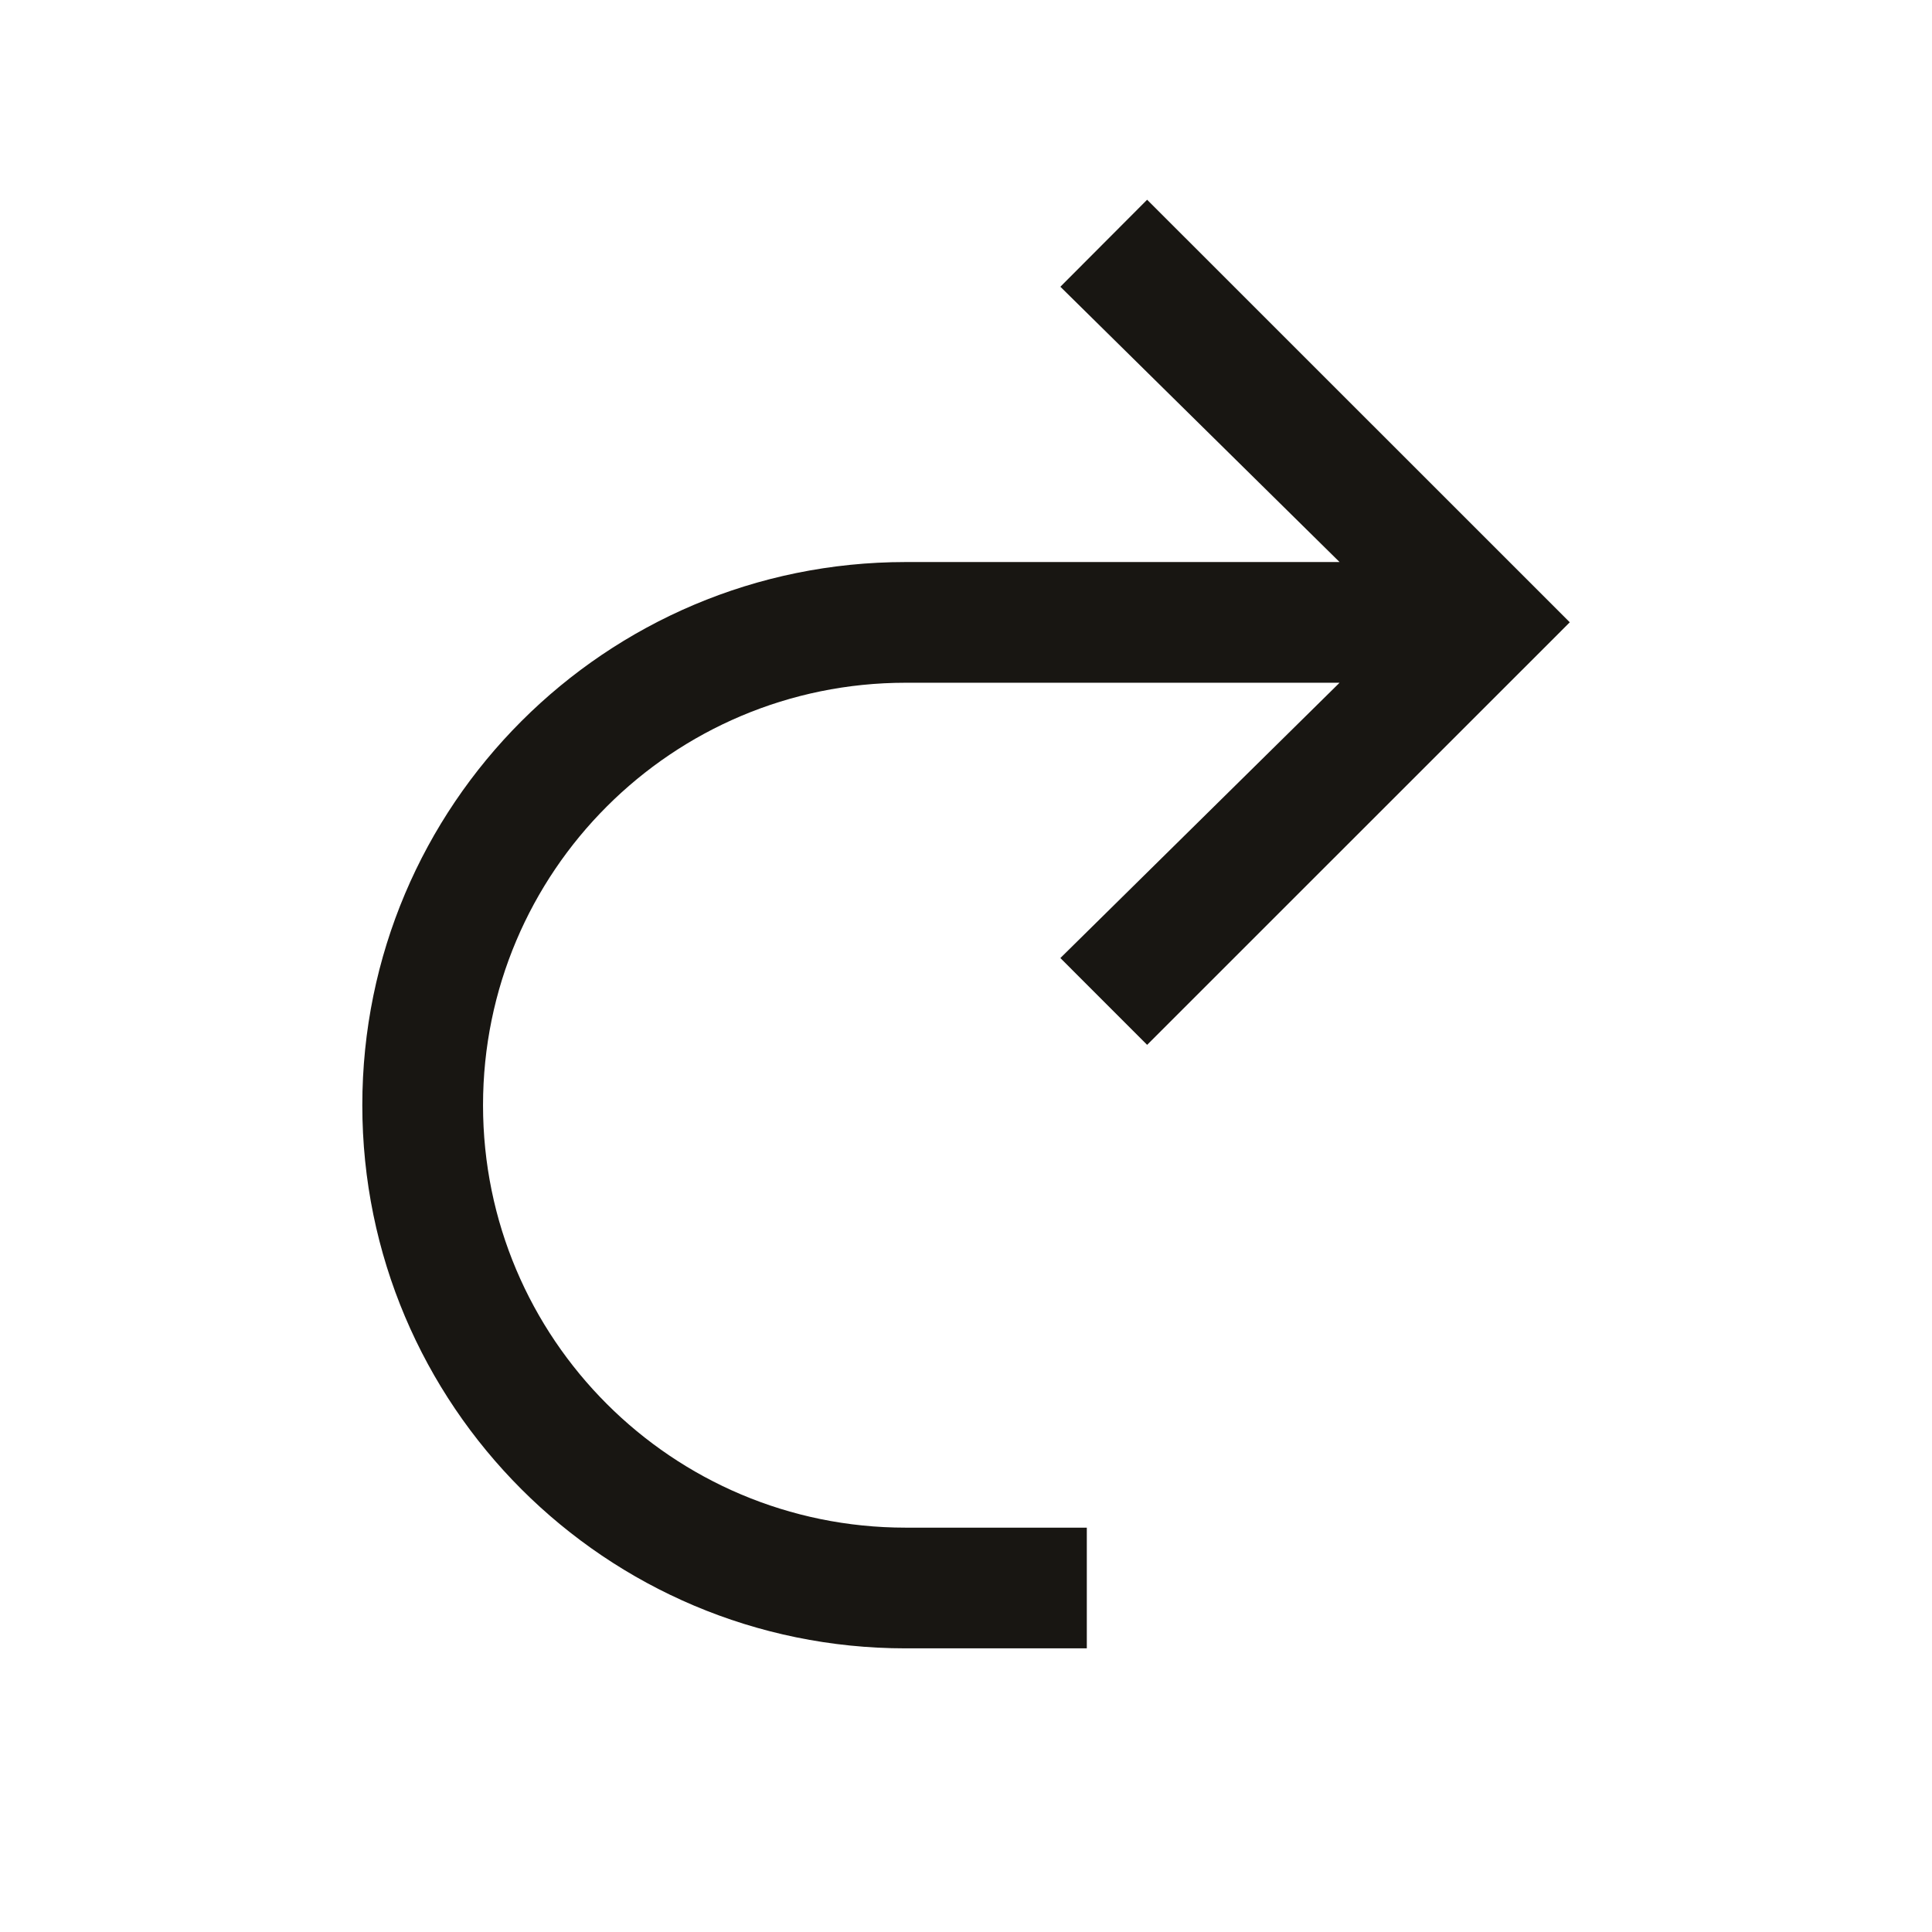 <?xml version="1.0" encoding="UTF-8" standalone="no"?>
<!-- Created with Inkscape (http://www.inkscape.org/) -->

<svg
   xmlns:dc="http://purl.org/dc/elements/1.1/"
   xmlns:cc="http://creativecommons.org/ns#"
   xmlns:rdf="http://www.w3.org/1999/02/22-rdf-syntax-ns#"
   xmlns:svg="http://www.w3.org/2000/svg"
   xmlns="http://www.w3.org/2000/svg"
   xmlns:sodipodi="http://sodipodi.sourceforge.net/DTD/sodipodi-0.dtd"
   xmlns:inkscape="http://www.inkscape.org/namespaces/inkscape"
   width="16"
   height="16"
   id="svg3049"
   version="1.1"
   inkscape:version="0.48.4 r9939"
   sodipodi:docname="sc_undo.svg"
   inkscape:export-filename="/home/uri/.kde/share/icons/NITRUX-KDE/16x16/actions/view-right-new.png"
   inkscape:export-xdpi="30"
   inkscape:export-ydpi="30">
  <defs
     id="defs3051">
    <linearGradient
       id="linearGradient3933">
      <stop
         id="stop3935"
         offset="0"
         style="stop-color:#ebebeb;stop-opacity:1;" />
      <stop
         id="stop3937"
         offset="1"
         style="stop-color:#181612;stop-opacity:1;" />
    </linearGradient>
  </defs>
  <sodipodi:namedview
     id="base"
     pagecolor="#ffffff"
     bordercolor="#ffffff"
     borderopacity="1.0"
     inkscape:pageopacity="0.0"
     inkscape:pageshadow="2"
     inkscape:zoom="24.411306"
     inkscape:cx="1.9917086"
     inkscape:cy="15.647614"
     inkscape:document-units="px"
     inkscape:current-layer="layer1-4"
     showgrid="true"
     fit-margin-top="0"
     fit-margin-left="0"
     fit-margin-right="0"
     fit-margin-bottom="0"
     inkscape:window-width="1868"
     inkscape:window-height="1060"
     inkscape:window-x="50"
     inkscape:window-y="-3"
     inkscape:window-maximized="1"
     inkscape:showpageshadow="false"
     borderlayer="true"
     inkscape:snap-bbox="true"
     inkscape:snap-global="true">
    <inkscape:grid
       type="xygrid"
       id="grid4085" />
    <sodipodi:guide
       position="2,14"
       orientation="12,0"
       id="guide4075" />
    <sodipodi:guide
       position="2,2"
       orientation="0,12"
       id="guide4077" />
    <sodipodi:guide
       position="14,2"
       orientation="-12,0"
       id="guide4079" />
    <sodipodi:guide
       position="14,14"
       orientation="0,-12"
       id="guide4081" />
  </sodipodi:namedview>
  <g
     inkscape:label="Capa 1"
     inkscape:groupmode="layer"
     id="layer1"
     transform="translate(-421.714,-531.791)">
    <g
       transform="matrix(0.75,0,0,0.833,421.464,-327.986)"
       id="layer1-4"
       inkscape:label="Capa 1">
      <path
         style="fill:#181612;fill-opacity:1;stroke:none"
         d="m 13,1034.131 4.375,3.938 0.292,0.263 -0.292,0.263 -4.375,3.938 -0.958,-0.863 3.083,-2.737 -1.458,0 -1.583,0 -1.083,0 -0.667,0 c -2.577,0 -4.667,1.88 -4.667,4.2 0,2.32 2.089,4.2 4.667,4.2 l 0.667,0 1.333,0 0,1.2 -1.333,0 -0.667,0 c -3.314,0 -6,-2.418 -6,-5.4 0,-2.982 2.686,-5.4 6,-5.4 l 0.667,0 1.083,0 1.583,0 1.458,0 -3.083,-2.737 L 13,1034.131 z"
         id="rect4216"
         inkscape:connector-curvature="0" />
    </g>
  </g>
</svg>
